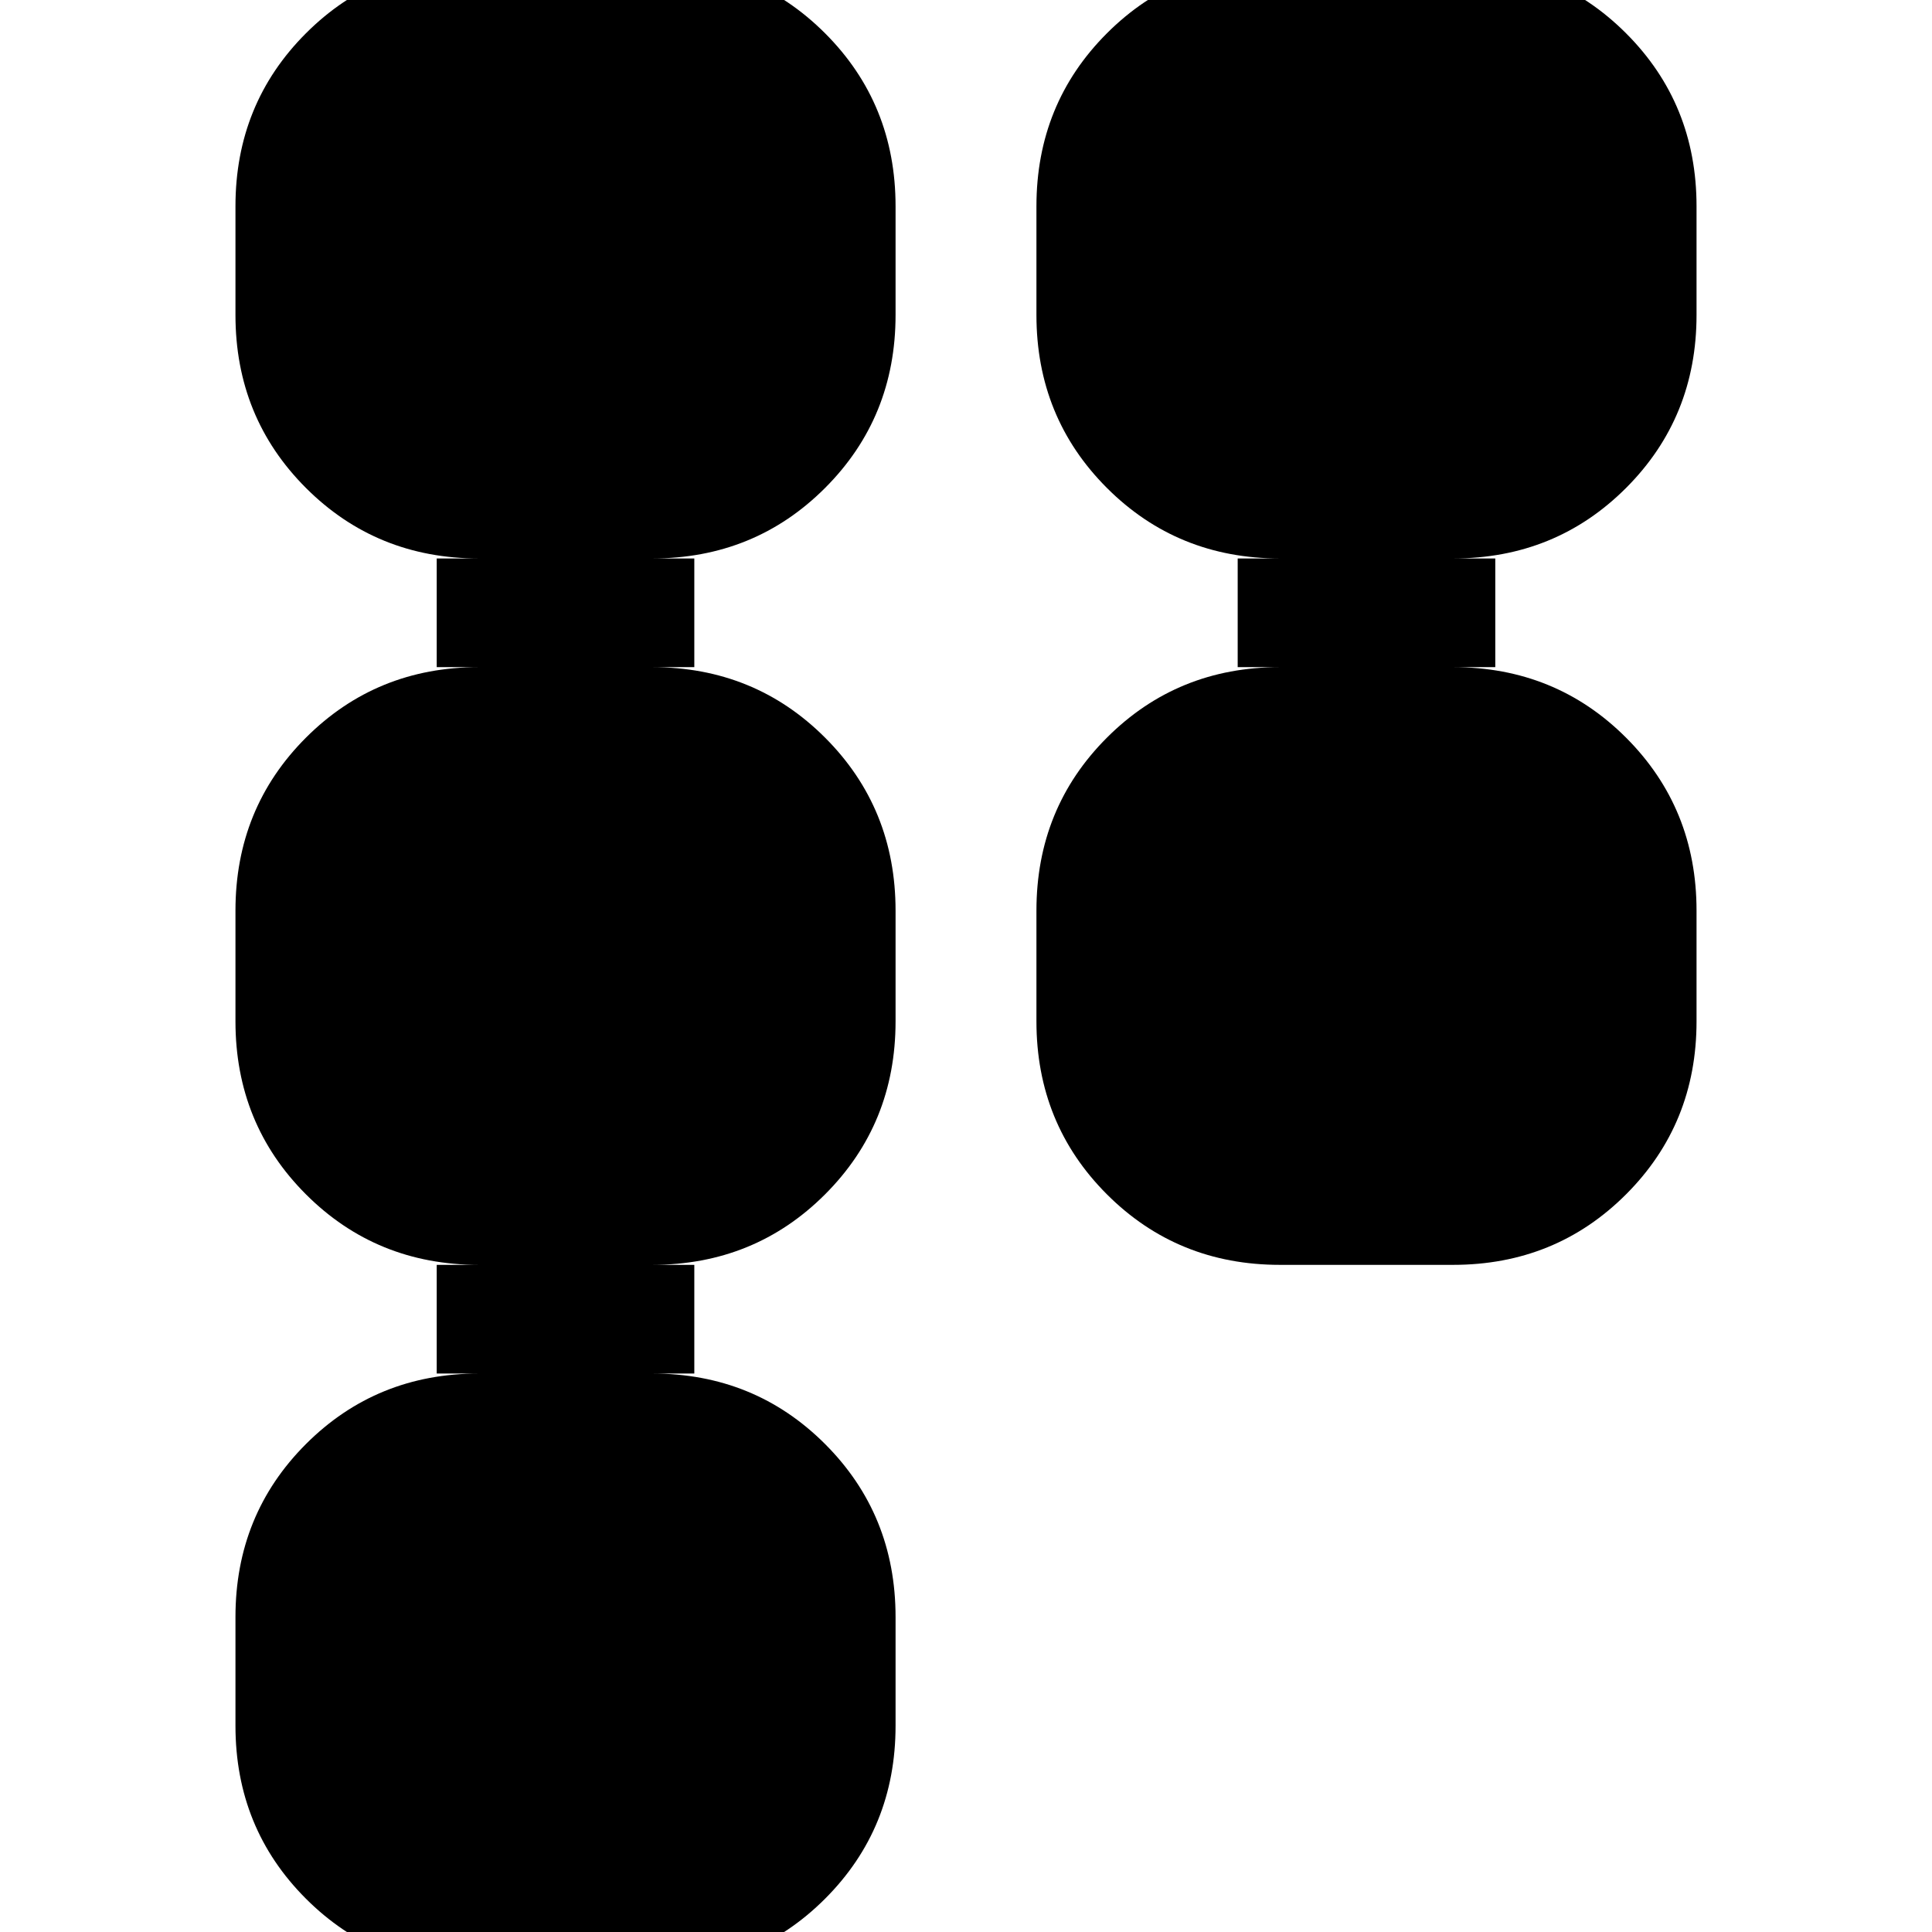<svg xmlns="http://www.w3.org/2000/svg" height="24" viewBox="0 -960 960 960" width="24"><path d="M515-452.5v-55q0-50.938 35.031-85.969Q585.062-628.5 636-628.5h-21v-54h21q-50.938 0-85.969-35.031Q515-752.562 515-803.5v-54q0-50.938 35.031-85.969Q585.062-978.5 636-978.5h86q50.938 0 85.969 35.031Q843-908.438 843-857.5v54q0 50.938-35.031 85.969Q772.938-682.5 722-682.5h21v54h-21q50.938 0 85.969 35.031Q843-558.438 843-507.5v55q0 50.938-35.031 85.969Q772.938-331.5 722-331.5h-86q-50.938 0-85.969-35.031Q515-401.562 515-452.5Zm-398 350v-54q0-50.938 35.031-85.969Q187.062-277.5 238-277.5h-21v-54h21q-50.938 0-85.969-35.031Q117-401.562 117-452.5v-55q0-50.938 35.031-85.969Q187.062-628.5 238-628.5h-21v-54h21q-50.938 0-85.969-35.031Q117-752.562 117-803.5v-54q0-50.938 35.031-85.969Q187.062-978.5 238-978.5h86q50.938 0 85.969 35.031Q445-908.438 445-857.5v54q0 50.938-35.031 85.969Q374.938-682.5 324-682.5h21v54h-21q50.938 0 85.969 35.031Q445-558.438 445-507.5v55q0 50.938-35.031 85.969Q374.938-331.5 324-331.5h21v54h-21q50.938 0 85.969 35.031Q445-207.438 445-156.5v54q0 50.938-35.031 85.969Q374.938 18.5 324 18.5h-86q-50.938 0-85.969-35.031Q117-51.563 117-102.5Z"/></svg>